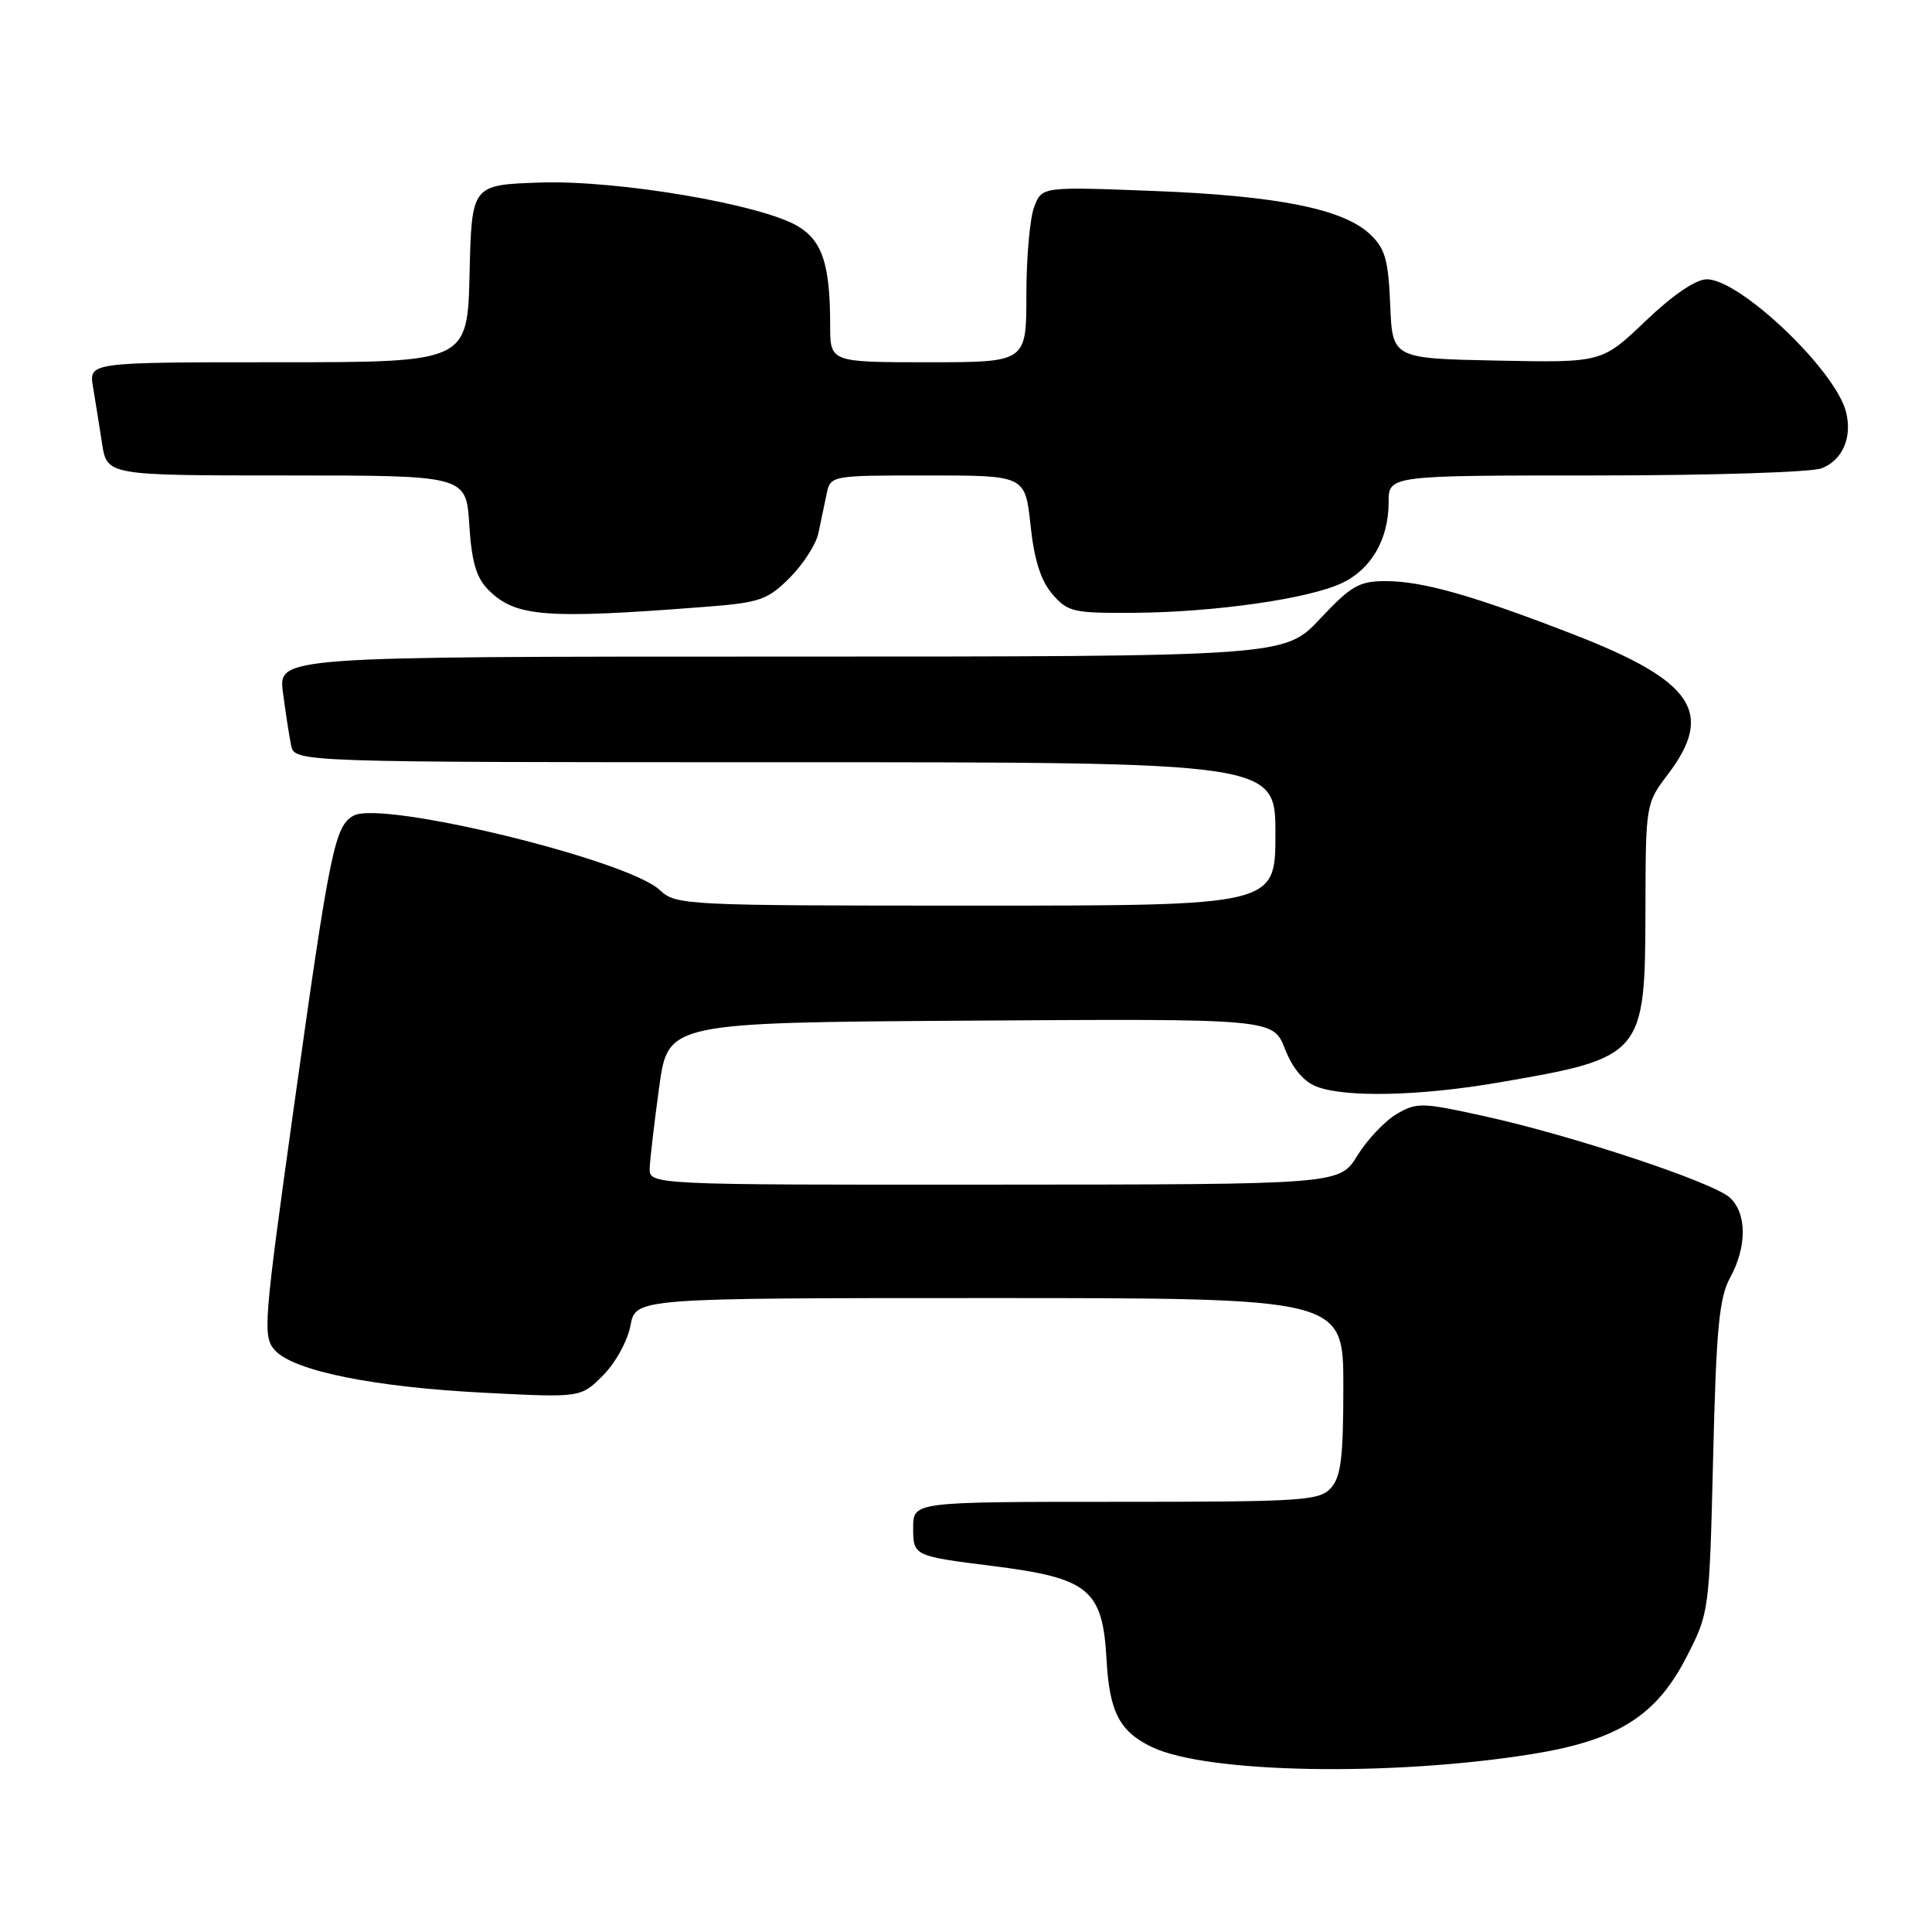 <?xml version="1.0" encoding="UTF-8" standalone="no"?>
<!DOCTYPE svg PUBLIC "-//W3C//DTD SVG 1.1//EN" "http://www.w3.org/Graphics/SVG/1.1/DTD/svg11.dtd" >
<svg xmlns="http://www.w3.org/2000/svg" xmlns:xlink="http://www.w3.org/1999/xlink" version="1.1" viewBox="0 0 256 256">
 <g >
 <path fill="currentColor"
d=" M 202.90 232.44 C 214.31 230.62 219.47 227.39 223.48 219.54 C 226.49 213.68 226.50 213.55 227.00 193.08 C 227.41 176.02 227.80 171.95 229.25 169.30 C 231.50 165.18 231.48 160.75 229.20 158.68 C 226.93 156.63 208.34 150.46 196.69 147.90 C 188.40 146.07 187.72 146.05 185.04 147.63 C 183.48 148.55 181.15 151.03 179.85 153.13 C 177.50 156.95 177.50 156.95 131.75 156.97 C 86.00 157.00 86.00 157.00 86.09 154.75 C 86.14 153.51 86.71 148.68 87.35 144.00 C 88.53 135.50 88.53 135.50 128.61 135.24 C 168.69 134.98 168.69 134.98 170.26 138.98 C 171.28 141.59 172.76 143.34 174.48 143.99 C 178.31 145.45 188.14 145.23 198.50 143.45 C 217.74 140.16 217.99 139.87 218.03 120.62 C 218.06 106.53 218.06 106.49 221.03 102.57 C 227.19 94.43 224.38 90.24 208.64 84.12 C 195.26 78.92 188.50 77.00 183.62 77.00 C 180.09 77.00 179.03 77.61 174.91 82.00 C 170.21 87.00 170.21 87.00 103.55 87.00 C 36.88 87.00 36.88 87.00 37.49 91.75 C 37.83 94.36 38.32 97.51 38.57 98.75 C 39.04 101.00 39.04 101.00 104.02 101.00 C 169.00 101.00 169.00 101.00 169.00 110.50 C 169.00 120.00 169.00 120.00 129.31 120.00 C 90.59 120.00 89.58 119.95 87.43 117.94 C 83.17 113.93 50.68 106.03 46.87 108.07 C 44.36 109.42 43.72 112.51 38.93 146.76 C 34.92 175.47 34.79 177.11 36.43 178.92 C 38.90 181.65 49.55 183.81 64.23 184.55 C 76.96 185.20 76.96 185.20 79.90 182.25 C 81.54 180.62 83.16 177.67 83.54 175.65 C 84.22 172.00 84.22 172.00 131.11 172.00 C 178.00 172.00 178.00 172.00 178.00 183.67 C 178.00 193.13 177.69 195.69 176.35 197.17 C 174.82 198.86 172.58 199.00 147.85 199.00 C 121.00 199.00 121.00 199.00 121.00 202.42 C 121.00 206.17 121.03 206.18 131.50 207.50 C 144.33 209.11 146.11 210.58 146.63 219.99 C 147.01 226.88 148.37 229.47 152.69 231.52 C 159.96 234.97 184.26 235.42 202.90 232.44 Z  M 93.45 80.41 C 100.70 79.85 101.70 79.50 104.65 76.55 C 106.43 74.77 108.13 72.12 108.44 70.66 C 108.75 69.20 109.23 66.88 109.52 65.50 C 110.04 63.00 110.04 63.00 122.94 63.00 C 135.84 63.00 135.84 63.00 136.55 69.59 C 137.04 74.19 137.91 76.95 139.44 78.72 C 141.48 81.09 142.21 81.26 150.31 81.20 C 160.95 81.12 173.37 79.35 177.79 77.27 C 181.69 75.45 184.00 71.46 184.00 66.55 C 184.00 63.00 184.00 63.00 211.43 63.00 C 226.52 63.00 239.99 62.58 241.35 62.06 C 244.14 61.00 245.46 57.97 244.61 54.59 C 243.23 49.07 230.60 37.03 226.18 37.01 C 224.71 37.00 221.70 39.05 218.05 42.53 C 212.26 48.06 212.26 48.06 198.38 47.78 C 184.50 47.50 184.50 47.50 184.21 40.39 C 183.96 34.39 183.54 32.92 181.52 31.02 C 177.95 27.67 169.23 25.93 152.78 25.30 C 138.05 24.73 138.05 24.73 137.03 27.43 C 136.46 28.92 136.00 34.15 136.00 39.07 C 136.00 48.00 136.00 48.00 123.00 48.00 C 110.00 48.00 110.00 48.00 110.00 43.12 C 110.00 35.10 108.99 31.97 105.78 30.01 C 100.97 27.09 81.81 23.83 71.50 24.19 C 62.50 24.50 62.50 24.50 62.22 36.25 C 61.94 48.00 61.94 48.00 36.86 48.00 C 11.78 48.00 11.78 48.00 12.32 51.25 C 12.62 53.04 13.16 56.41 13.52 58.75 C 14.18 63.00 14.18 63.00 37.97 63.00 C 61.77 63.00 61.77 63.00 62.18 69.52 C 62.50 74.47 63.11 76.56 64.72 78.17 C 68.31 81.75 72.19 82.06 93.45 80.41 Z "/>
</g>
</svg>